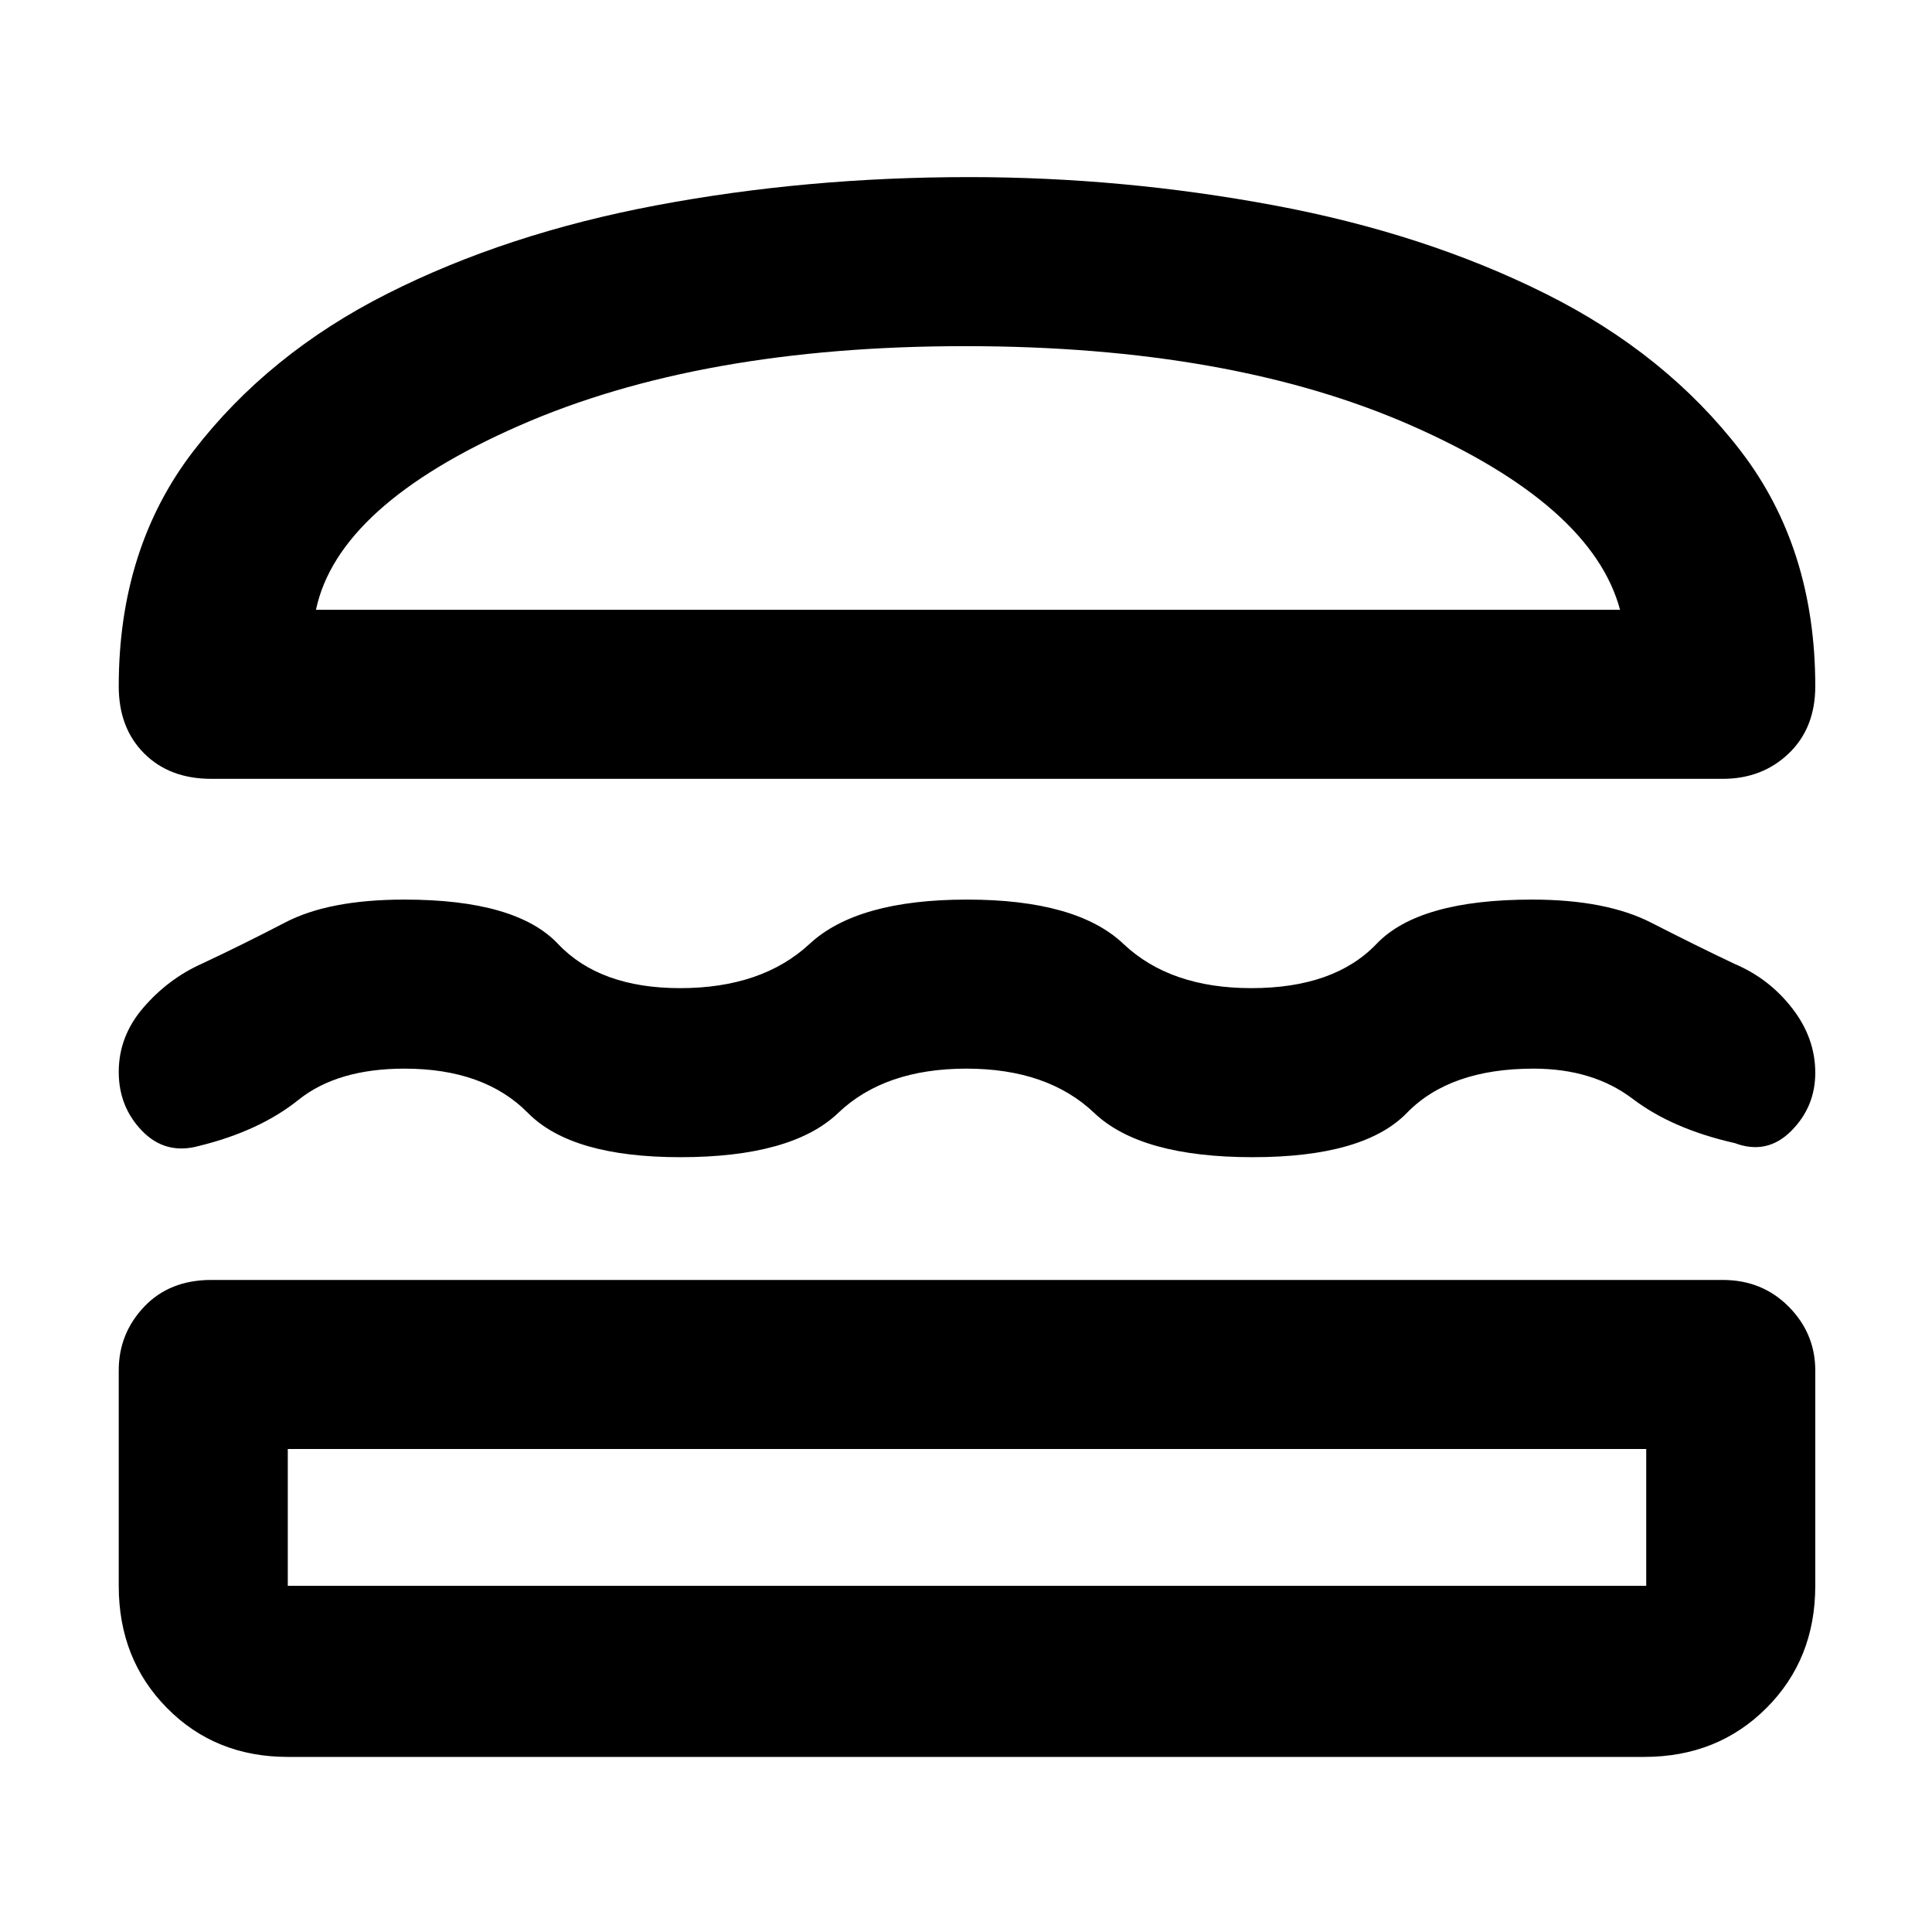 <svg xmlns="http://www.w3.org/2000/svg" height="48" viewBox="0 -960 960 960" width="48"><path d="M143-87q-36.03 0-60.01-24.28Q59-135.56 59-172v-107q0-18.38 12.63-31.69Q84.25-324 105-324h751q19.65 0 32.83 13.31Q902-297.38 902-279v107q0 36.44-24.28 60.72T817-87H143Zm0-153v68h675v-68H143Zm337.21-189q-40.67 0-63.7 22-23.02 22-78.51 22-54 0-75.68-22-21.69-22-61.32-22-33.33 0-52.67 15.5Q129-398 99-390.62 82.34-386 70.67-398 59-410 59-427.35q0-17.81 12.29-32.02Q83.59-473.59 100-481q20.11-9.4 41.85-20.7Q163.59-513 201-513q55.45 0 76.25 22 20.79 22 60.71 22 40.63 0 64.34-22 23.7-22 78.2-22t77.71 22q23.22 22 63.58 22Q663-469 684-491t77.25-22q36.81 0 59.28 11.5T862-481q17.13 7.27 28.56 22.04Q902-444.2 902-426.93 902-410 890-398t-28 6q-31-7-50.73-22-19.73-15-49.27-15-41.53 0-62.93 22-21.39 22-76.62 22-55.63 0-78.75-22-23.13-22-63.49-22Zm1.29-443q76.34 0 151.42 14 75.08 14 135.05 43.94 59.97 29.93 97 78.18Q902-687.64 902-619q0 20.75-13.17 33.37Q875.65-573 856-573H105q-20.75 0-33.37-12.63Q59-598.25 59-619q0-68.69 37.18-116.97t96.35-78.14q59.17-29.85 133.65-43.87Q400.66-872 481.5-872Zm-2 84Q348-788 258-748.5T157-657h648q-14-52-103.58-91.5T479.5-788Zm.5 548Zm1-417Z"/></svg>